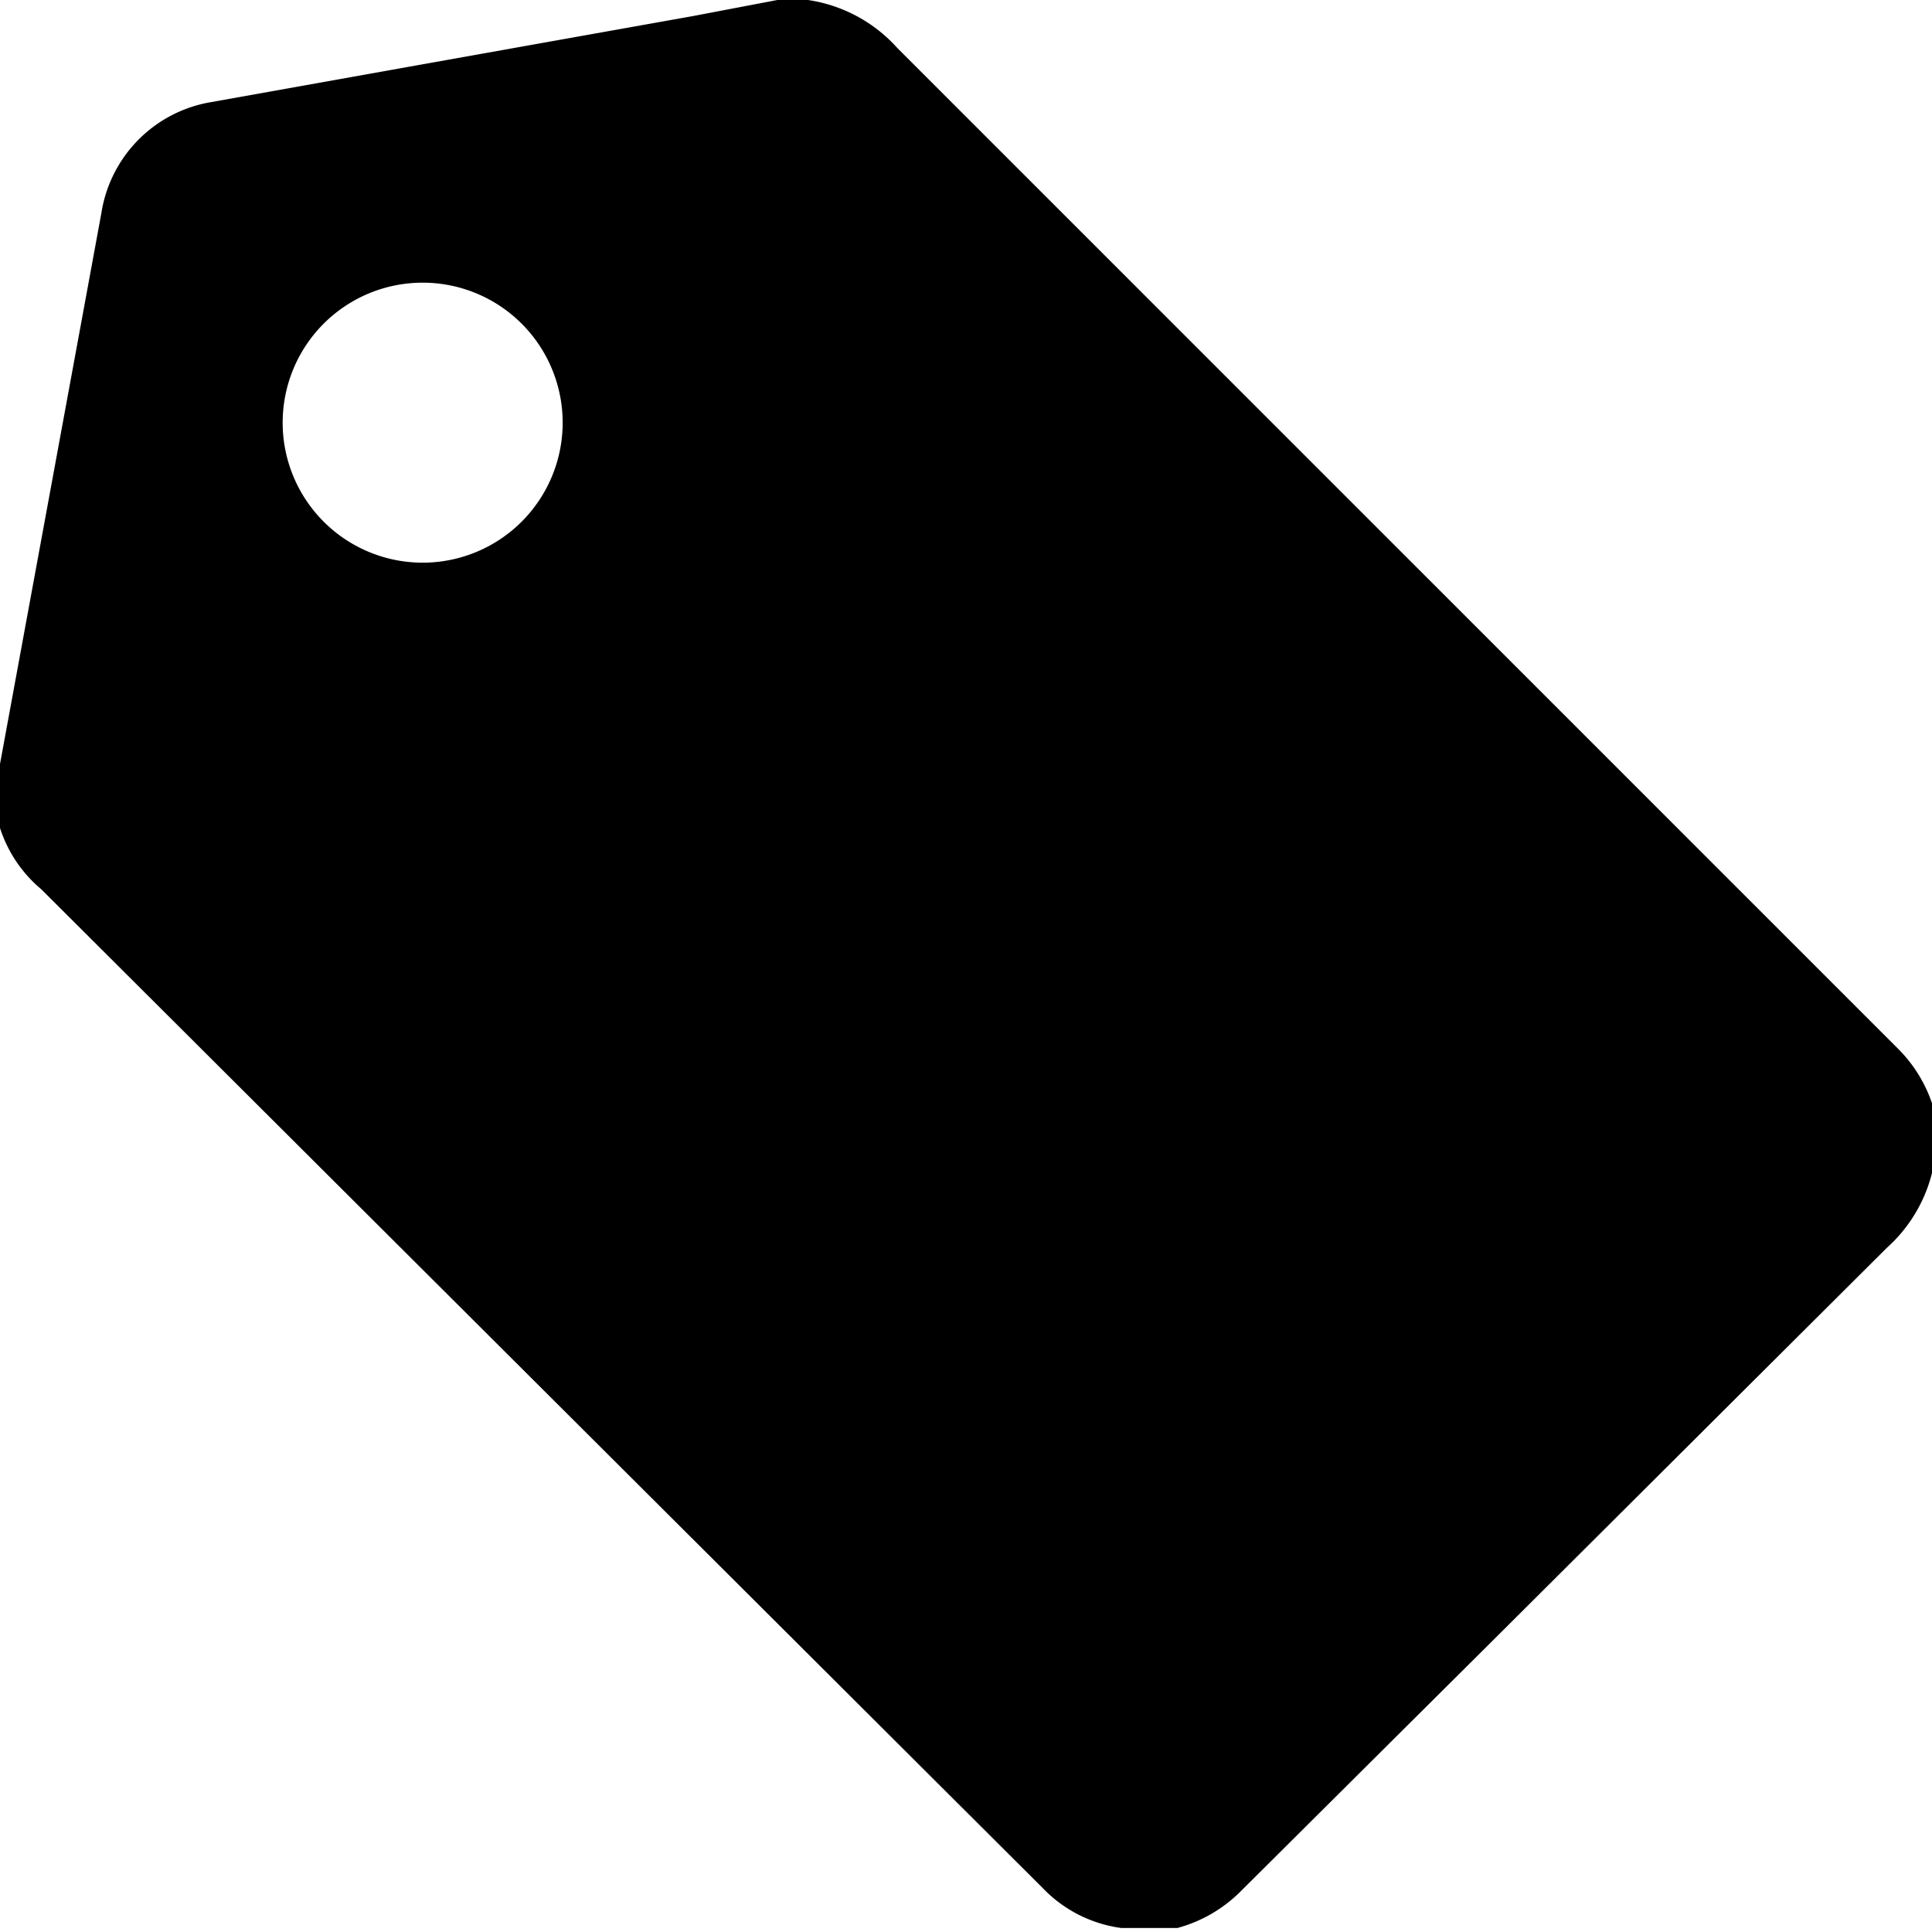 <svg xmlns="http://www.w3.org/2000/svg" xmlns:xlink="http://www.w3.org/1999/xlink" viewBox="0 0 14.49 14.49"><defs><style>.cls-1{fill:none;}.cls-2{clip-path:url(#clip-path);}.cls-3{fill:#000;}</style><clipPath id="clip-path"><rect class="cls-1" width="14.49" height="14.49"/></clipPath></defs><title>Ресурс 1</title><g id="Слой_2" data-name="Слой 2"><g id="Слой_1-2" data-name="Слой 1"><g class="cls-2"><path class="cls-3" d="M4.22,3.17A1.05,1.05,0,1,0,3.17,4.22,1.05,1.05,0,0,0,4.22,3.17M5.83,0h.23a1.12,1.12,0,0,1,.67.36l6.5,6.5,1,1a1.06,1.06,0,0,1,.28.48l0,.14V8.7a1.12,1.12,0,0,1-.36.66l-2.91,2.9L9.31,14.18a1.06,1.06,0,0,1-.48.28l-.15,0H8.41a1,1,0,0,1-.59-.3L.31,6.67A1,1,0,0,1,0,6.21L0,6V5.81l0-.08L.76,1.6A1,1,0,0,1,1.56.77L3.07.5,5.2.12,5.83,0"/></g></g></g></svg>